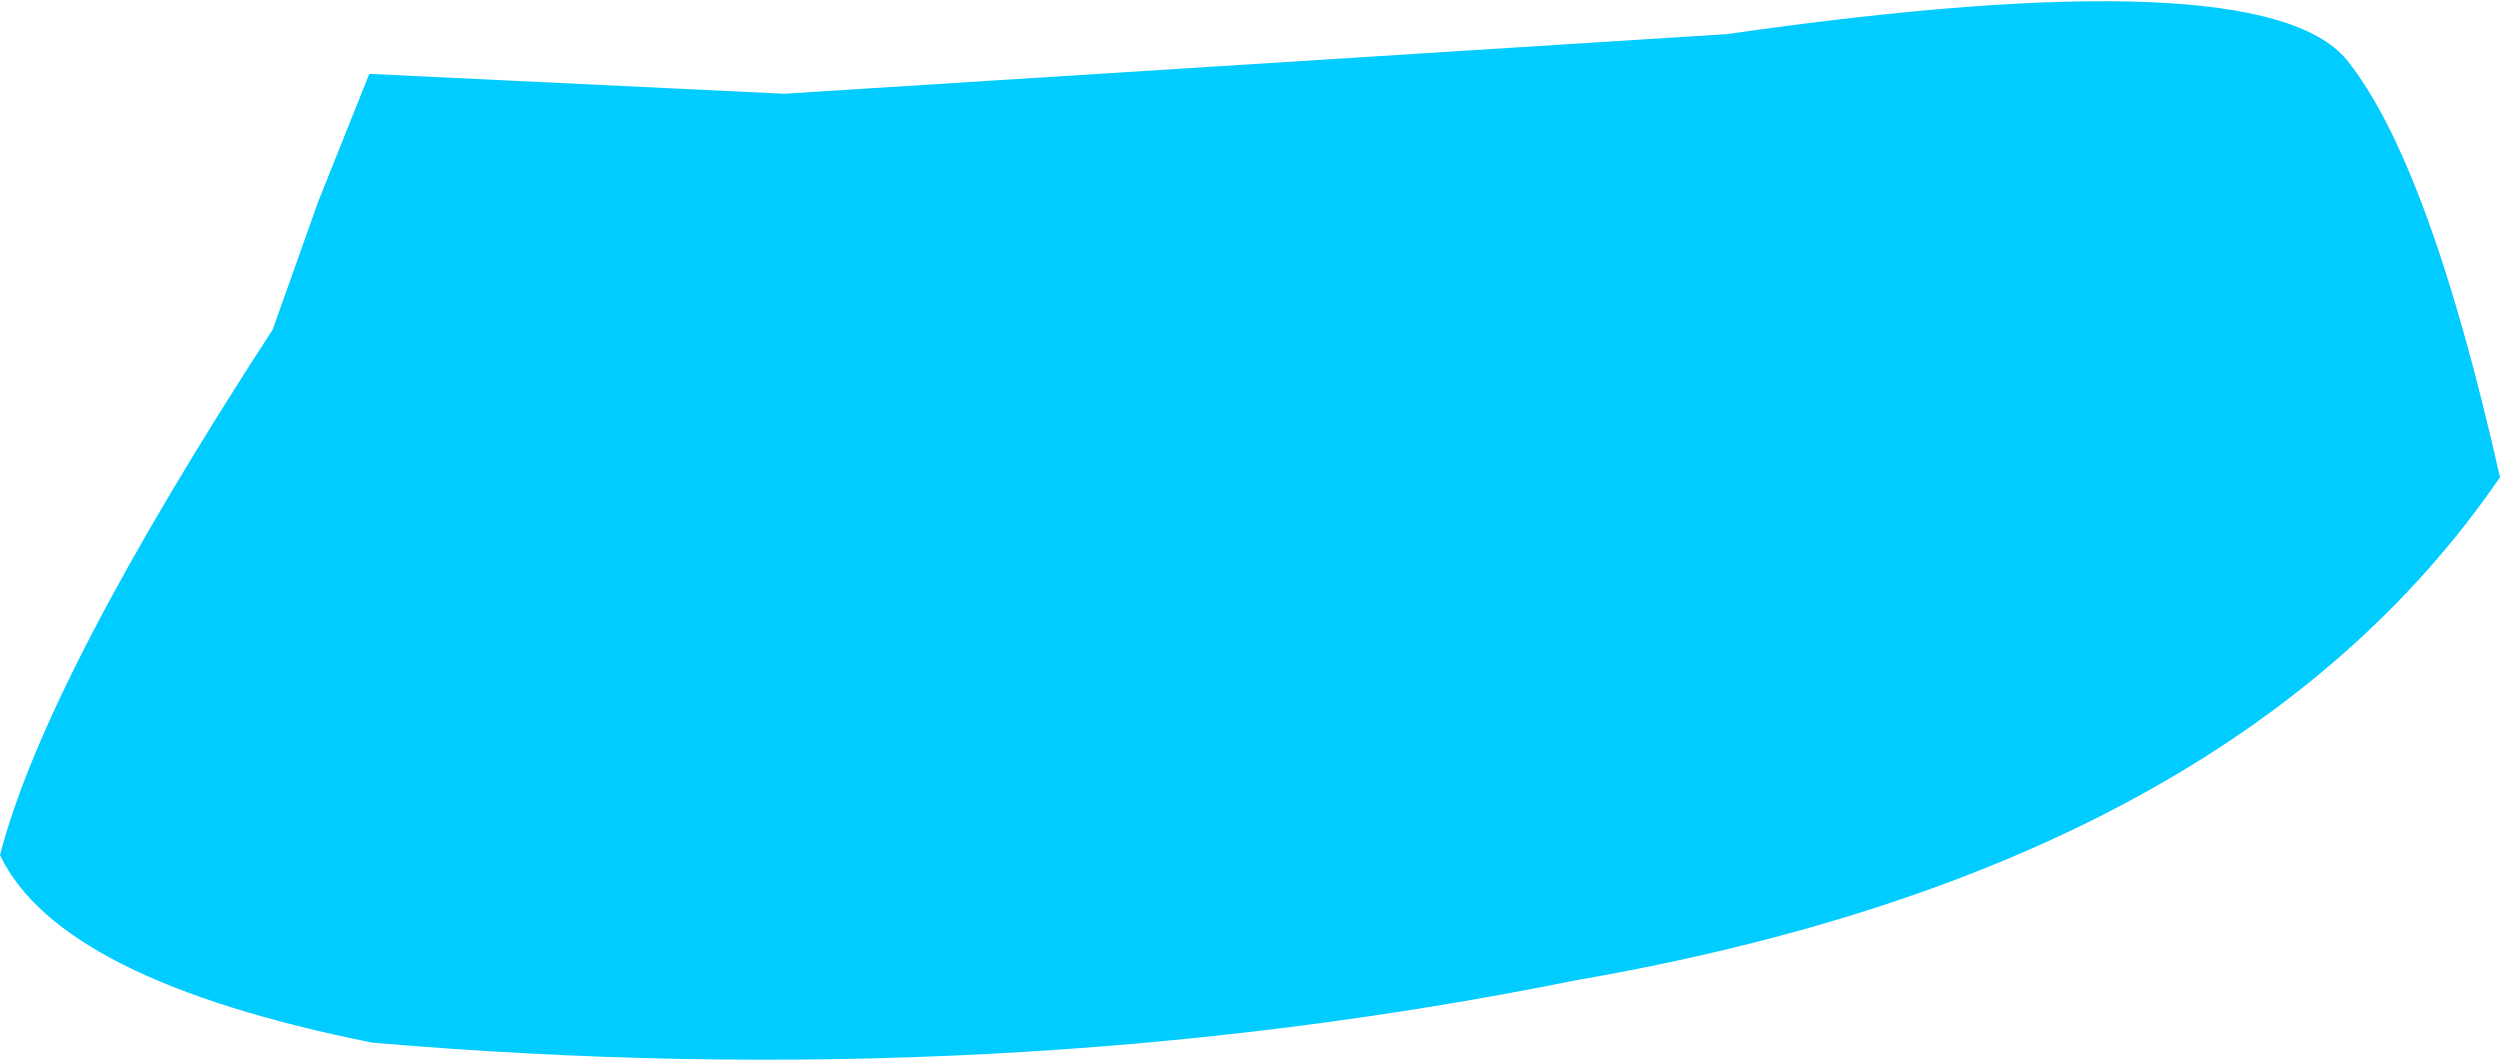 <?xml version="1.0" encoding="UTF-8" standalone="no"?>
<svg xmlns:xlink="http://www.w3.org/1999/xlink" height="18.65px" width="44.0px" xmlns="http://www.w3.org/2000/svg">
  <g transform="matrix(1.0, 0.0, 0.0, 1.0, 21.9, 11.75)">
    <path d="M-16.3 -8.2 L-15.4 -10.45 -8.1 -10.1 8.5 -11.15 Q17.9 -12.5 19.4 -10.7 20.85 -8.9 22.1 -3.35 17.4 3.5 5.85 5.5 -4.3 7.55 -15.35 6.6 -20.85 5.5 -21.9 3.3 -21.1 0.2 -17.1 -5.95 L-16.3 -8.2" fill="#00ccff" fill-rule="evenodd" stroke="none"/>
  </g>
</svg>
